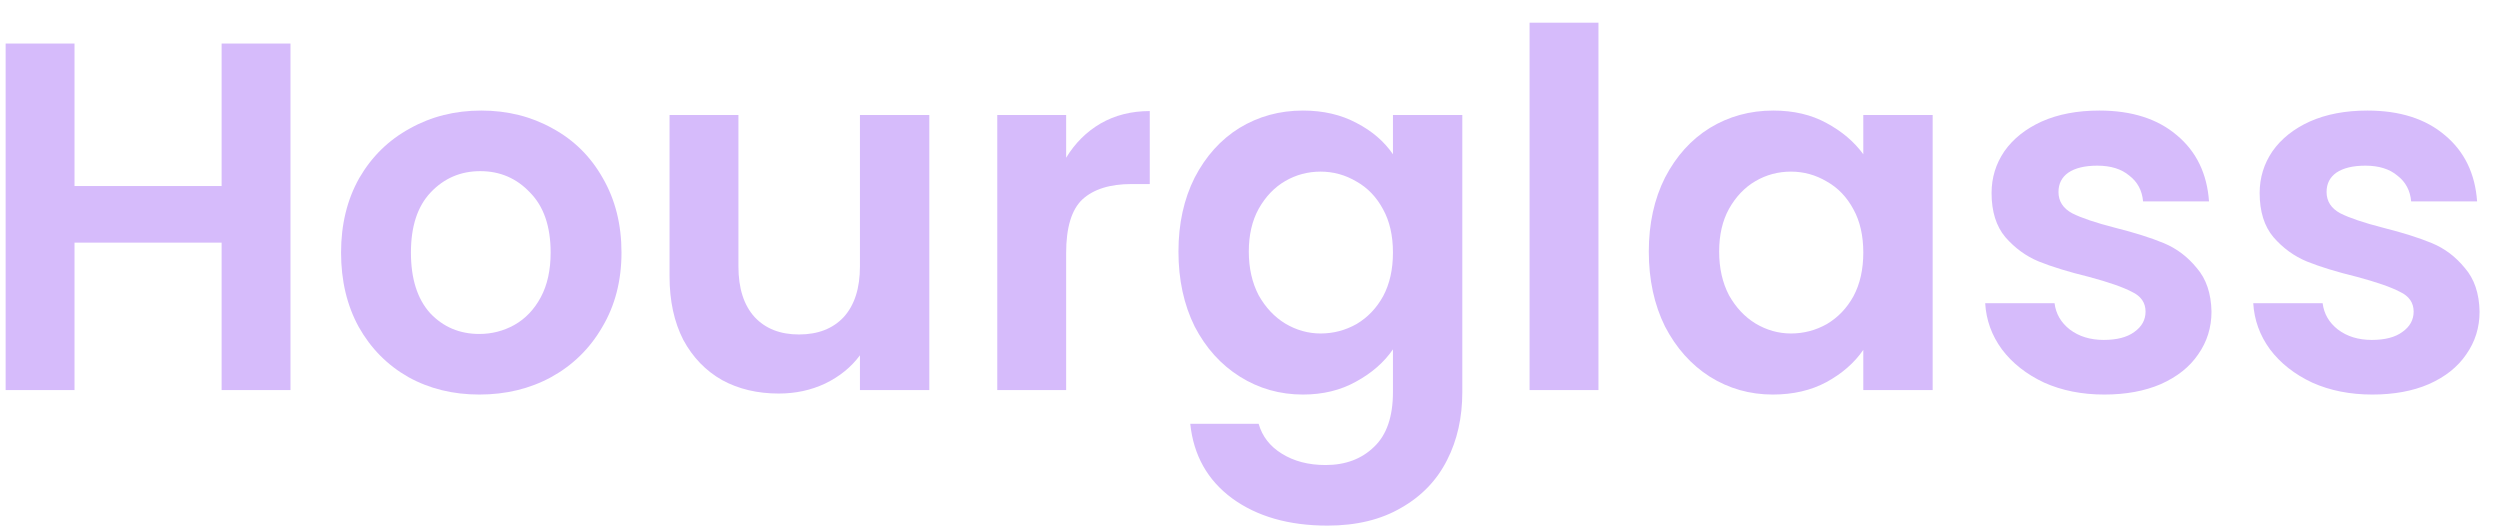 <svg width="94" height="20" viewBox="0 0 94 20" fill="none" xmlns="http://www.w3.org/2000/svg">
<path d="M10.922 1.637V14.667H8.333V9.123H2.802V14.667H0.212V1.637H2.802V6.995H8.333V1.637H10.922Z" fill="#D6BBFB"/>
<path d="M18.022 14.835C17.035 14.835 16.147 14.617 15.358 14.181C14.569 13.733 13.946 13.105 13.49 12.296C13.046 11.487 12.824 10.554 12.824 9.496C12.824 8.438 13.052 7.505 13.508 6.696C13.977 5.887 14.612 5.265 15.414 4.829C16.215 4.381 17.109 4.157 18.096 4.157C19.082 4.157 19.977 4.381 20.778 4.829C21.58 5.265 22.209 5.887 22.665 6.696C23.133 7.505 23.368 8.438 23.368 9.496C23.368 10.554 23.127 11.487 22.646 12.296C22.178 13.105 21.537 13.733 20.723 14.181C19.921 14.617 19.021 14.835 18.022 14.835ZM18.022 12.557C18.491 12.557 18.928 12.445 19.335 12.221C19.755 11.985 20.087 11.636 20.334 11.176C20.581 10.716 20.704 10.155 20.704 9.496C20.704 8.513 20.445 7.76 19.927 7.237C19.422 6.702 18.799 6.435 18.059 6.435C17.319 6.435 16.696 6.702 16.191 7.237C15.697 7.76 15.451 8.513 15.451 9.496C15.451 10.479 15.691 11.238 16.172 11.773C16.665 12.296 17.282 12.557 18.022 12.557Z" fill="#D6BBFB"/>
<path d="M34.942 4.325V14.667H32.334V13.36C32.001 13.808 31.563 14.163 31.02 14.424C30.49 14.673 29.91 14.797 29.282 14.797C28.48 14.797 27.771 14.629 27.154 14.293C26.538 13.945 26.05 13.441 25.693 12.781C25.348 12.109 25.175 11.313 25.175 10.392V4.325H27.765V10.019C27.765 10.84 27.968 11.475 28.375 11.923C28.782 12.358 29.337 12.576 30.04 12.576C30.755 12.576 31.316 12.358 31.723 11.923C32.13 11.475 32.334 10.84 32.334 10.019V4.325H34.942Z" fill="#D6BBFB"/>
<path d="M40.087 5.931C40.42 5.383 40.851 4.954 41.382 4.643C41.924 4.331 42.541 4.176 43.231 4.176V6.92H42.547C41.733 6.92 41.117 7.113 40.697 7.499C40.29 7.884 40.087 8.556 40.087 9.515V14.667H37.497V4.325H40.087V5.931Z" fill="#D6BBFB"/>
<path d="M48.99 4.157C49.754 4.157 50.426 4.313 51.006 4.624C51.586 4.923 52.042 5.315 52.375 5.8V4.325H54.983V14.741C54.983 15.7 54.792 16.552 54.41 17.299C54.027 18.058 53.454 18.655 52.689 19.091C51.925 19.539 51 19.763 49.915 19.763C48.459 19.763 47.263 19.42 46.326 18.736C45.401 18.052 44.877 17.118 44.754 15.936H47.325C47.461 16.409 47.75 16.782 48.194 17.056C48.651 17.342 49.199 17.485 49.841 17.485C50.593 17.485 51.203 17.255 51.672 16.795C52.141 16.347 52.375 15.662 52.375 14.741V13.136C52.042 13.621 51.58 14.026 50.987 14.349C50.408 14.673 49.742 14.835 48.99 14.835C48.127 14.835 47.337 14.611 46.622 14.163C45.907 13.715 45.34 13.086 44.92 12.277C44.513 11.456 44.31 10.516 44.31 9.459C44.31 8.413 44.513 7.486 44.92 6.677C45.34 5.868 45.901 5.246 46.603 4.811C47.319 4.375 48.114 4.157 48.99 4.157ZM52.375 9.496C52.375 8.861 52.252 8.32 52.005 7.872C51.758 7.411 51.425 7.063 51.006 6.827C50.587 6.578 50.137 6.453 49.656 6.453C49.175 6.453 48.731 6.571 48.324 6.808C47.917 7.044 47.584 7.393 47.325 7.853C47.078 8.301 46.955 8.836 46.955 9.459C46.955 10.081 47.078 10.628 47.325 11.101C47.584 11.562 47.917 11.916 48.324 12.165C48.743 12.414 49.187 12.539 49.656 12.539C50.137 12.539 50.587 12.42 51.006 12.184C51.425 11.935 51.758 11.587 52.005 11.139C52.252 10.678 52.375 10.131 52.375 9.496Z" fill="#D6BBFB"/>
<path d="M60.102 0.853V14.667H57.512V0.853H60.102Z" fill="#D6BBFB"/>
<path d="M61.995 9.459C61.995 8.413 62.198 7.486 62.605 6.677C63.025 5.868 63.586 5.246 64.289 4.811C65.004 4.375 65.799 4.157 66.675 4.157C67.439 4.157 68.105 4.313 68.673 4.624C69.252 4.935 69.715 5.327 70.06 5.8V4.325H72.668V14.667H70.06V13.155C69.727 13.64 69.265 14.044 68.673 14.368C68.093 14.679 67.421 14.835 66.656 14.835C65.793 14.835 65.004 14.611 64.289 14.163C63.586 13.715 63.025 13.086 62.605 12.277C62.198 11.456 61.995 10.516 61.995 9.459ZM70.06 9.496C70.06 8.861 69.937 8.32 69.69 7.872C69.443 7.411 69.11 7.063 68.691 6.827C68.272 6.578 67.822 6.453 67.341 6.453C66.86 6.453 66.416 6.571 66.009 6.808C65.602 7.044 65.269 7.393 65.01 7.853C64.763 8.301 64.64 8.836 64.64 9.459C64.64 10.081 64.763 10.628 65.01 11.101C65.269 11.562 65.602 11.916 66.009 12.165C66.428 12.414 66.872 12.539 67.341 12.539C67.822 12.539 68.272 12.42 68.691 12.184C69.11 11.935 69.443 11.587 69.69 11.139C69.937 10.678 70.06 10.131 70.06 9.496Z" fill="#D6BBFB"/>
<path d="M79.119 14.835C78.281 14.835 77.528 14.685 76.862 14.387C76.196 14.075 75.666 13.659 75.272 13.136C74.889 12.613 74.68 12.035 74.643 11.4H77.251C77.3 11.798 77.491 12.128 77.824 12.389C78.169 12.651 78.595 12.781 79.101 12.781C79.594 12.781 79.976 12.682 80.248 12.483C80.531 12.284 80.673 12.028 80.673 11.717C80.673 11.381 80.5 11.132 80.155 10.971C79.822 10.796 79.286 10.61 78.546 10.411C77.781 10.224 77.152 10.031 76.659 9.832C76.178 9.633 75.759 9.328 75.401 8.917C75.056 8.507 74.883 7.953 74.883 7.256C74.883 6.683 75.043 6.161 75.364 5.688C75.697 5.215 76.166 4.842 76.77 4.568C77.386 4.294 78.108 4.157 78.934 4.157C80.155 4.157 81.129 4.468 81.857 5.091C82.584 5.7 82.985 6.528 83.059 7.573H80.58C80.543 7.163 80.371 6.839 80.062 6.603C79.766 6.354 79.366 6.229 78.86 6.229C78.391 6.229 78.028 6.316 77.769 6.491C77.522 6.665 77.399 6.907 77.399 7.219C77.399 7.567 77.571 7.835 77.917 8.021C78.262 8.195 78.798 8.376 79.526 8.563C80.266 8.749 80.876 8.942 81.357 9.141C81.838 9.34 82.251 9.651 82.597 10.075C82.954 10.485 83.139 11.033 83.152 11.717C83.152 12.315 82.985 12.85 82.652 13.323C82.332 13.796 81.863 14.169 81.246 14.443C80.642 14.704 79.933 14.835 79.119 14.835Z" fill="#D6BBFB"/>
<path d="M89.199 14.835C88.361 14.835 87.608 14.685 86.942 14.387C86.276 14.075 85.746 13.659 85.352 13.136C84.969 12.613 84.76 12.035 84.722 11.4H87.331C87.38 11.798 87.571 12.128 87.904 12.389C88.249 12.651 88.675 12.781 89.18 12.781C89.674 12.781 90.056 12.682 90.327 12.483C90.611 12.284 90.753 12.028 90.753 11.717C90.753 11.381 90.58 11.132 90.235 10.971C89.902 10.796 89.365 10.61 88.626 10.411C87.861 10.224 87.232 10.031 86.739 9.832C86.258 9.633 85.839 9.328 85.481 8.917C85.136 8.507 84.963 7.953 84.963 7.256C84.963 6.683 85.123 6.161 85.444 5.688C85.777 5.215 86.246 4.842 86.85 4.568C87.466 4.294 88.188 4.157 89.014 4.157C90.235 4.157 91.209 4.468 91.937 5.091C92.664 5.7 93.065 6.528 93.139 7.573H90.66C90.623 7.163 90.451 6.839 90.142 6.603C89.847 6.354 89.446 6.229 88.94 6.229C88.471 6.229 88.108 6.316 87.849 6.491C87.602 6.665 87.479 6.907 87.479 7.219C87.479 7.567 87.651 7.835 87.997 8.021C88.342 8.195 88.878 8.376 89.606 8.563C90.346 8.749 90.956 8.942 91.437 9.141C91.918 9.34 92.331 9.651 92.677 10.075C93.034 10.485 93.219 11.033 93.232 11.717C93.232 12.315 93.065 12.85 92.732 13.323C92.412 13.796 91.943 14.169 91.326 14.443C90.722 14.704 90.013 14.835 89.199 14.835Z" fill="#D6BBFB"/>
</svg>
